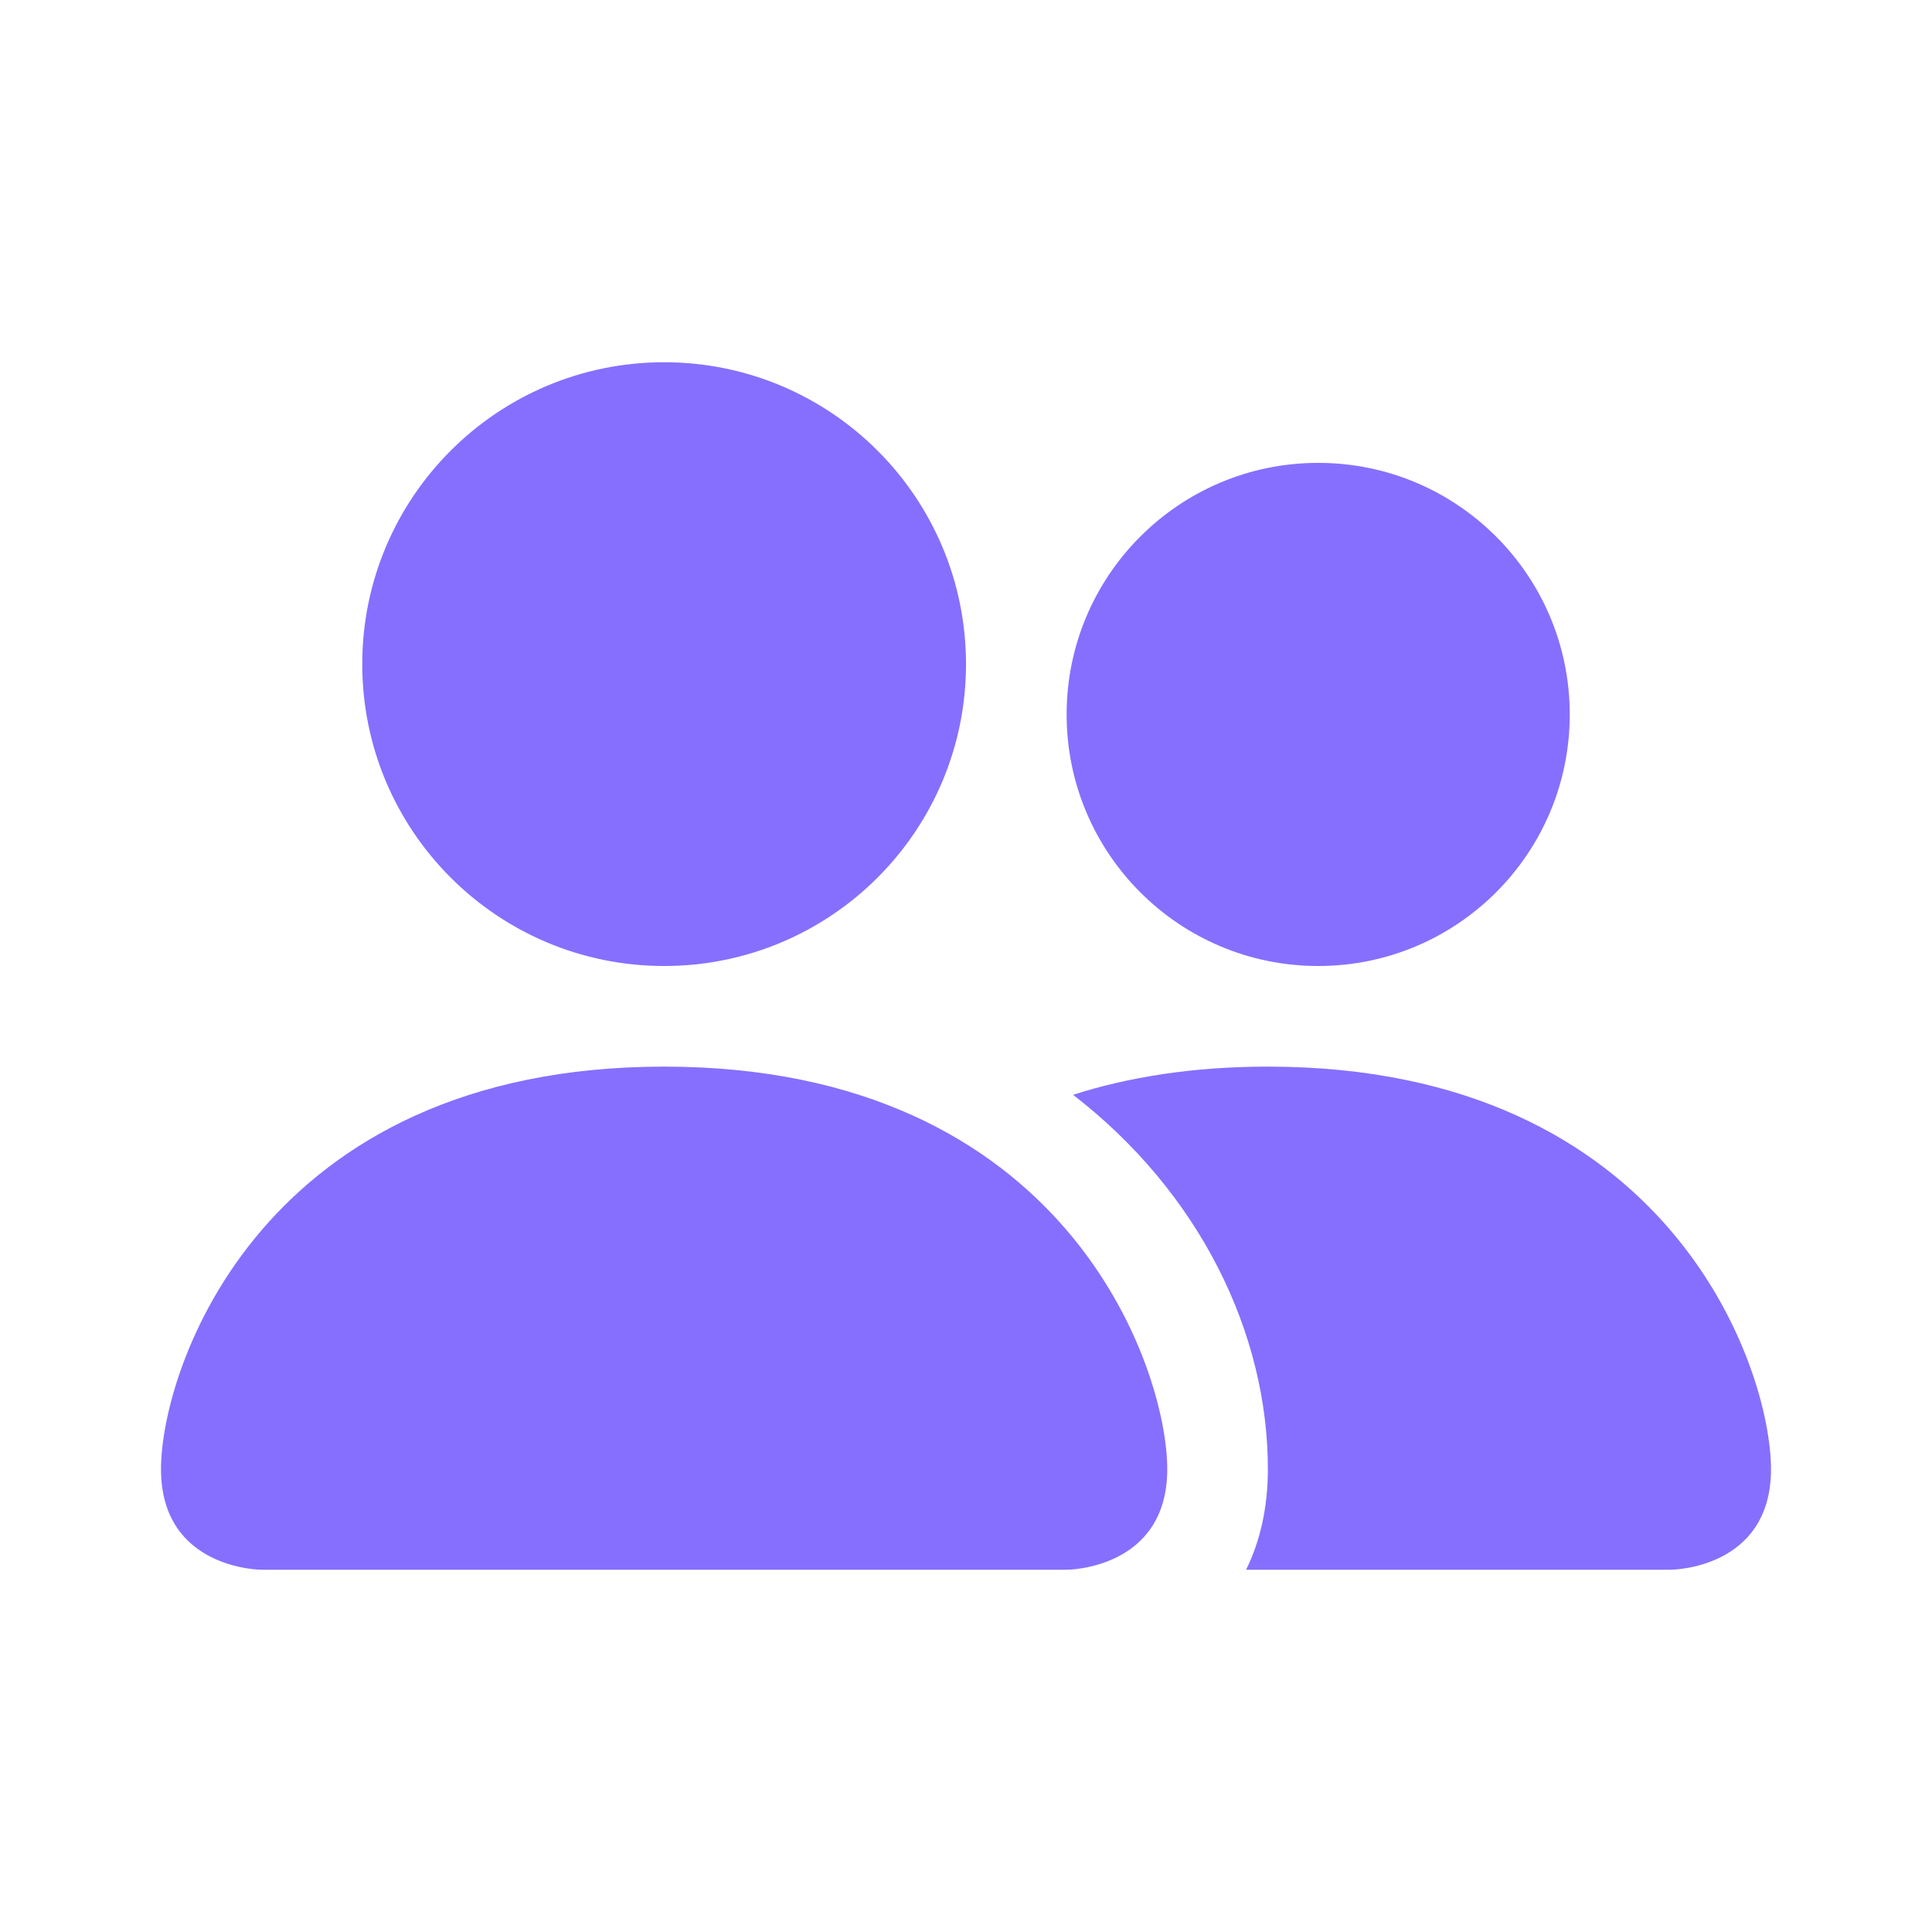<svg width="24" height="24" viewBox="0 0 24 24" fill="none" xmlns="http://www.w3.org/2000/svg">
<path d="M13.25 19.5C13.25 19.5 14.5 19.5 14.5 18.25C14.5 17 13.25 13.25 8.25 13.25C3.25 13.25 2 17 2 18.25C2 19.5 3.25 19.5 3.25 19.5H13.25Z" fill="#866ffe"/>
<path d="M8.25 12C6.179 12 4.5 10.321 4.5 8.25C4.5 6.179 6.179 4.5 8.25 4.5C10.321 4.5 12 6.179 12 8.25C12 10.321 10.321 12 8.25 12Z" fill="#866ffe"/>
<path fill-rule="evenodd" clip-rule="evenodd" d="M15.479 19.5C15.655 19.145 15.75 18.724 15.75 18.25C15.75 16.556 14.901 14.813 13.33 13.6C14.017 13.38 14.819 13.25 15.75 13.25C20.75 13.25 22 17 22 18.25C22 19.5 20.75 19.5 20.75 19.5H15.479Z" fill="#866ffe"/>
<path d="M16.375 12C14.649 12 13.25 10.601 13.25 8.875C13.25 7.149 14.649 5.75 16.375 5.75C18.101 5.75 19.5 7.149 19.5 8.875C19.5 10.601 18.101 12 16.375 12Z" fill="#866ffe"/>
</svg>
